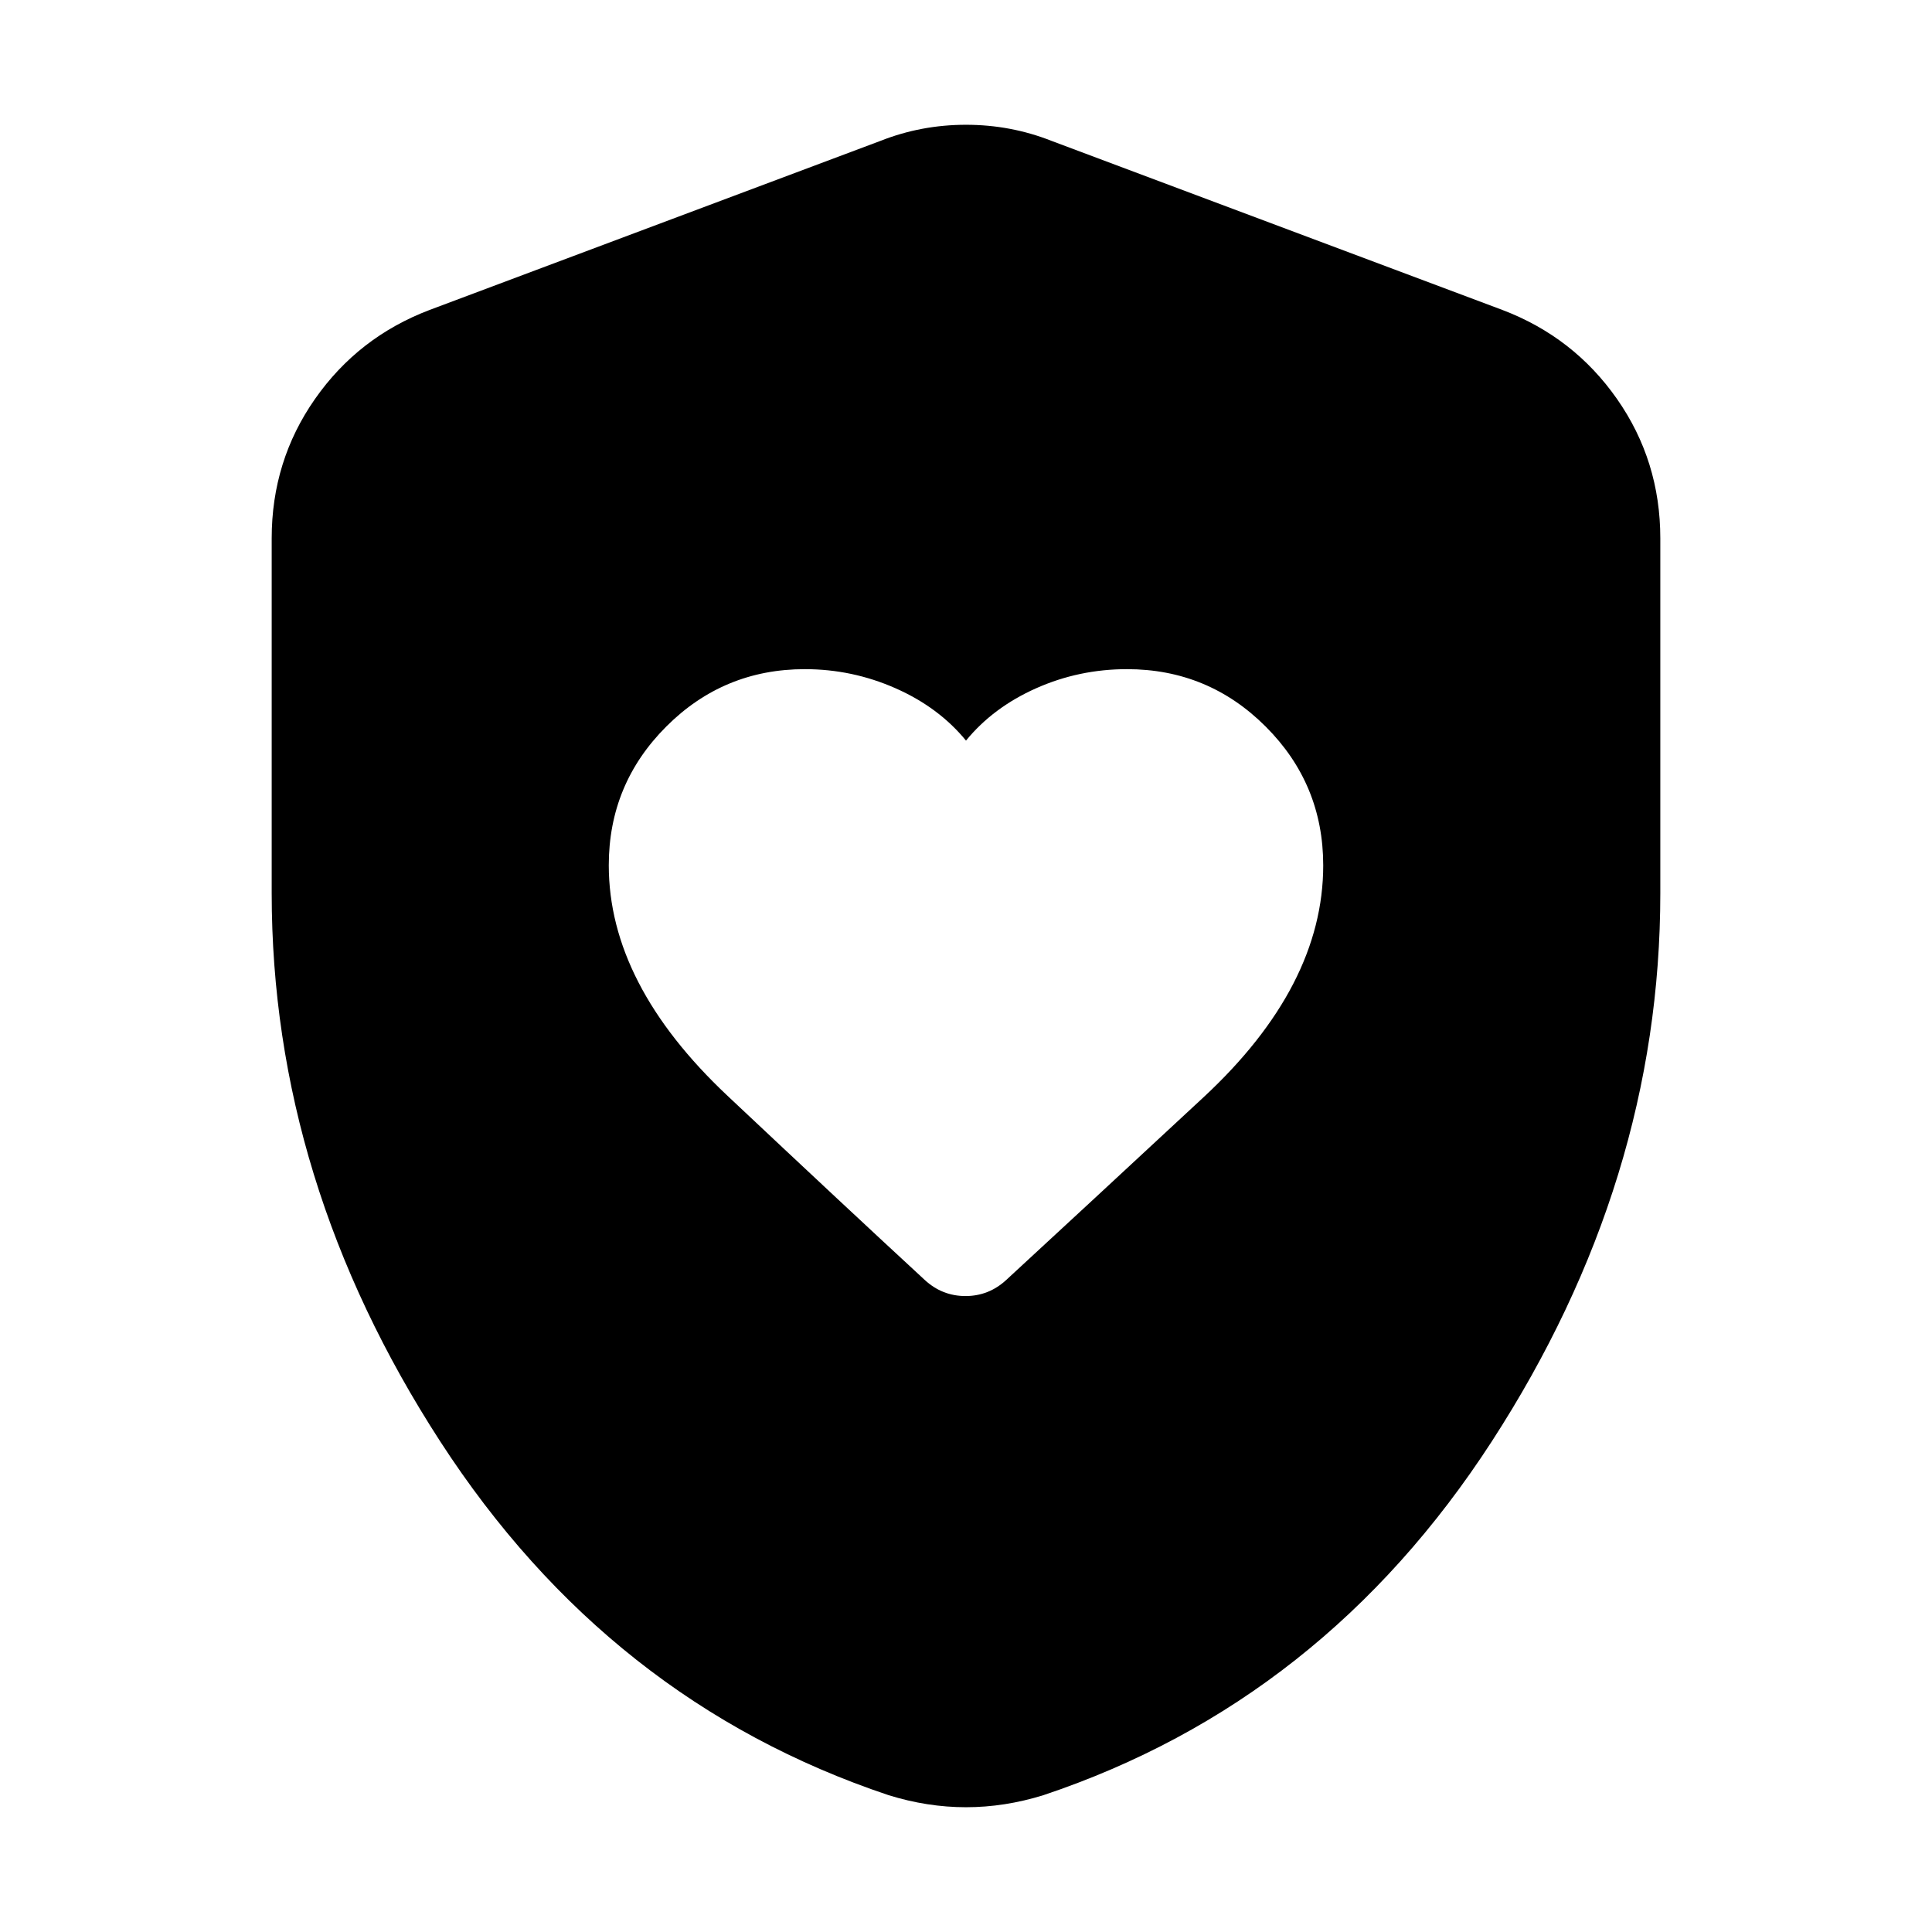 <svg xmlns="http://www.w3.org/2000/svg" height="24" viewBox="0 -960 960 960" width="24"><path d="M302.5-530.03q0 59.03 59 114.53t98 91.5q8.67 8 20.25 8t20.25-8q38.5-35.5 98-90.75T657.5-530q0-40.39-28.56-68.94Q600.39-627.5 560-627.5q-23.83 0-45.16 9.5-21.34 9.5-34.84 26-13.5-16.5-35-26t-45.1-9.5q-40.35 0-68.87 28.55-28.53 28.55-28.53 68.92ZM480-62q-9.58 0-19.22-1.5-9.64-1.5-19.28-4.5-139-46.5-222.75-175.75T135-516.23V-692.5q0-38.48 21.52-69.26 21.53-30.79 56.98-44.24l224-84q20.25-8 42.5-8t42.5 8l224 84q35.45 13.45 56.98 44.24Q825-730.98 825-692.5v176.27q0 143.23-83.75 272.48Q657.5-114.5 518.5-68q-9.64 3-19.28 4.5T480-62Z"/></svg>